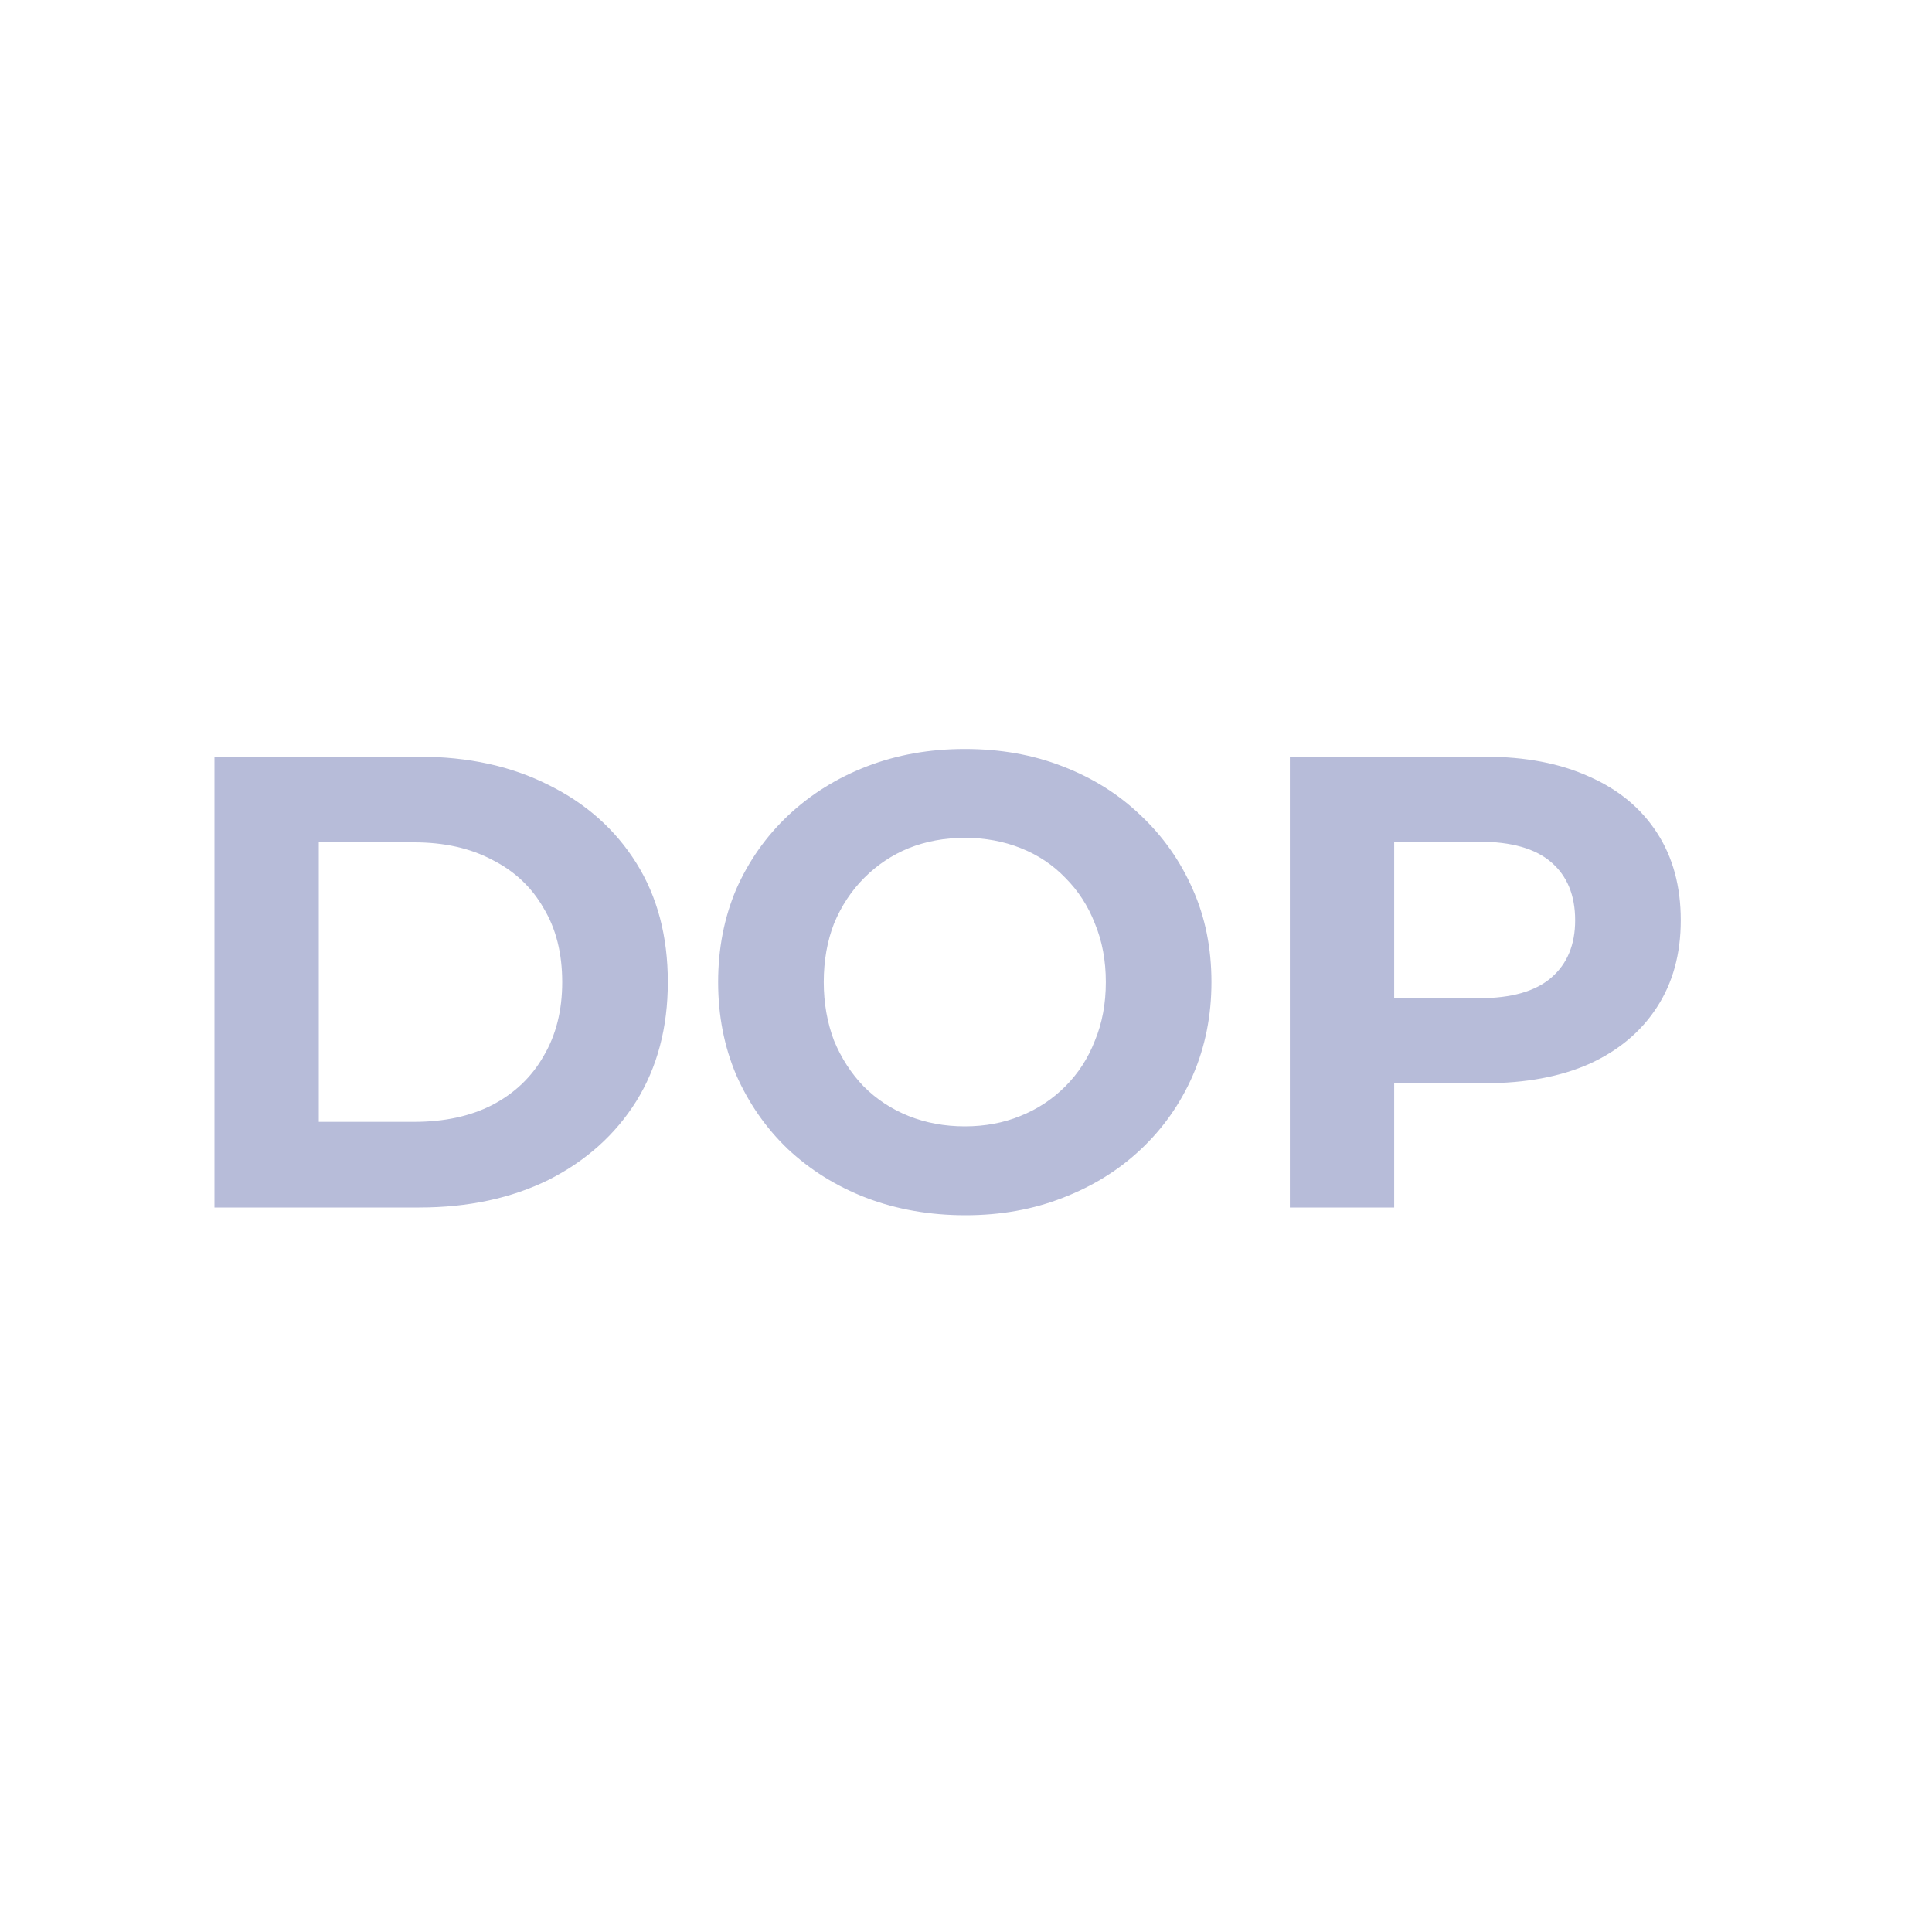<svg width="24" height="24" viewBox="0 0 24 24" fill="none" xmlns="http://www.w3.org/2000/svg">
<path d="M2.664 15V9.4H5.208C5.816 9.4 6.352 9.517 6.816 9.752C7.28 9.981 7.643 10.304 7.904 10.72C8.165 11.136 8.296 11.629 8.296 12.2C8.296 12.765 8.165 13.259 7.904 13.68C7.643 14.096 7.28 14.421 6.816 14.656C6.352 14.885 5.816 15 5.208 15H2.664ZM3.96 13.936H5.144C5.517 13.936 5.84 13.867 6.112 13.728C6.389 13.584 6.603 13.381 6.752 13.12C6.907 12.859 6.984 12.552 6.984 12.2C6.984 11.843 6.907 11.536 6.752 11.28C6.603 11.019 6.389 10.819 6.112 10.68C5.84 10.536 5.517 10.464 5.144 10.464H3.96V13.936ZM11.993 15.096C11.551 15.096 11.14 15.024 10.761 14.88C10.388 14.736 10.063 14.533 9.785 14.272C9.513 14.011 9.3 13.704 9.145 13.352C8.996 13 8.921 12.616 8.921 12.2C8.921 11.784 8.996 11.4 9.145 11.048C9.3 10.696 9.516 10.389 9.793 10.128C10.071 9.867 10.396 9.664 10.769 9.52C11.143 9.376 11.548 9.304 11.985 9.304C12.428 9.304 12.833 9.376 13.201 9.52C13.575 9.664 13.897 9.867 14.169 10.128C14.447 10.389 14.663 10.696 14.817 11.048C14.972 11.395 15.049 11.779 15.049 12.2C15.049 12.616 14.972 13.003 14.817 13.36C14.663 13.712 14.447 14.019 14.169 14.28C13.897 14.536 13.575 14.736 13.201 14.88C12.833 15.024 12.431 15.096 11.993 15.096ZM11.985 13.992C12.236 13.992 12.465 13.949 12.673 13.864C12.887 13.779 13.073 13.656 13.233 13.496C13.393 13.336 13.516 13.147 13.601 12.928C13.692 12.709 13.737 12.467 13.737 12.2C13.737 11.933 13.692 11.691 13.601 11.472C13.516 11.253 13.393 11.064 13.233 10.904C13.079 10.744 12.895 10.621 12.681 10.536C12.468 10.451 12.236 10.408 11.985 10.408C11.735 10.408 11.503 10.451 11.289 10.536C11.081 10.621 10.897 10.744 10.737 10.904C10.577 11.064 10.452 11.253 10.361 11.472C10.276 11.691 10.233 11.933 10.233 12.2C10.233 12.461 10.276 12.704 10.361 12.928C10.452 13.147 10.575 13.336 10.729 13.496C10.889 13.656 11.076 13.779 11.289 13.864C11.503 13.949 11.735 13.992 11.985 13.992ZM16.023 15V9.4H18.447C18.949 9.4 19.381 9.483 19.743 9.648C20.106 9.808 20.386 10.04 20.583 10.344C20.781 10.648 20.879 11.011 20.879 11.432C20.879 11.848 20.781 12.208 20.583 12.512C20.386 12.816 20.106 13.051 19.743 13.216C19.381 13.376 18.949 13.456 18.447 13.456H16.743L17.319 12.872V15H16.023ZM17.319 13.016L16.743 12.4H18.375C18.775 12.4 19.074 12.315 19.271 12.144C19.469 11.973 19.567 11.736 19.567 11.432C19.567 11.123 19.469 10.883 19.271 10.712C19.074 10.541 18.775 10.456 18.375 10.456H16.743L17.319 9.84V13.016Z" fill="#B7BCD9"/>
</svg>
